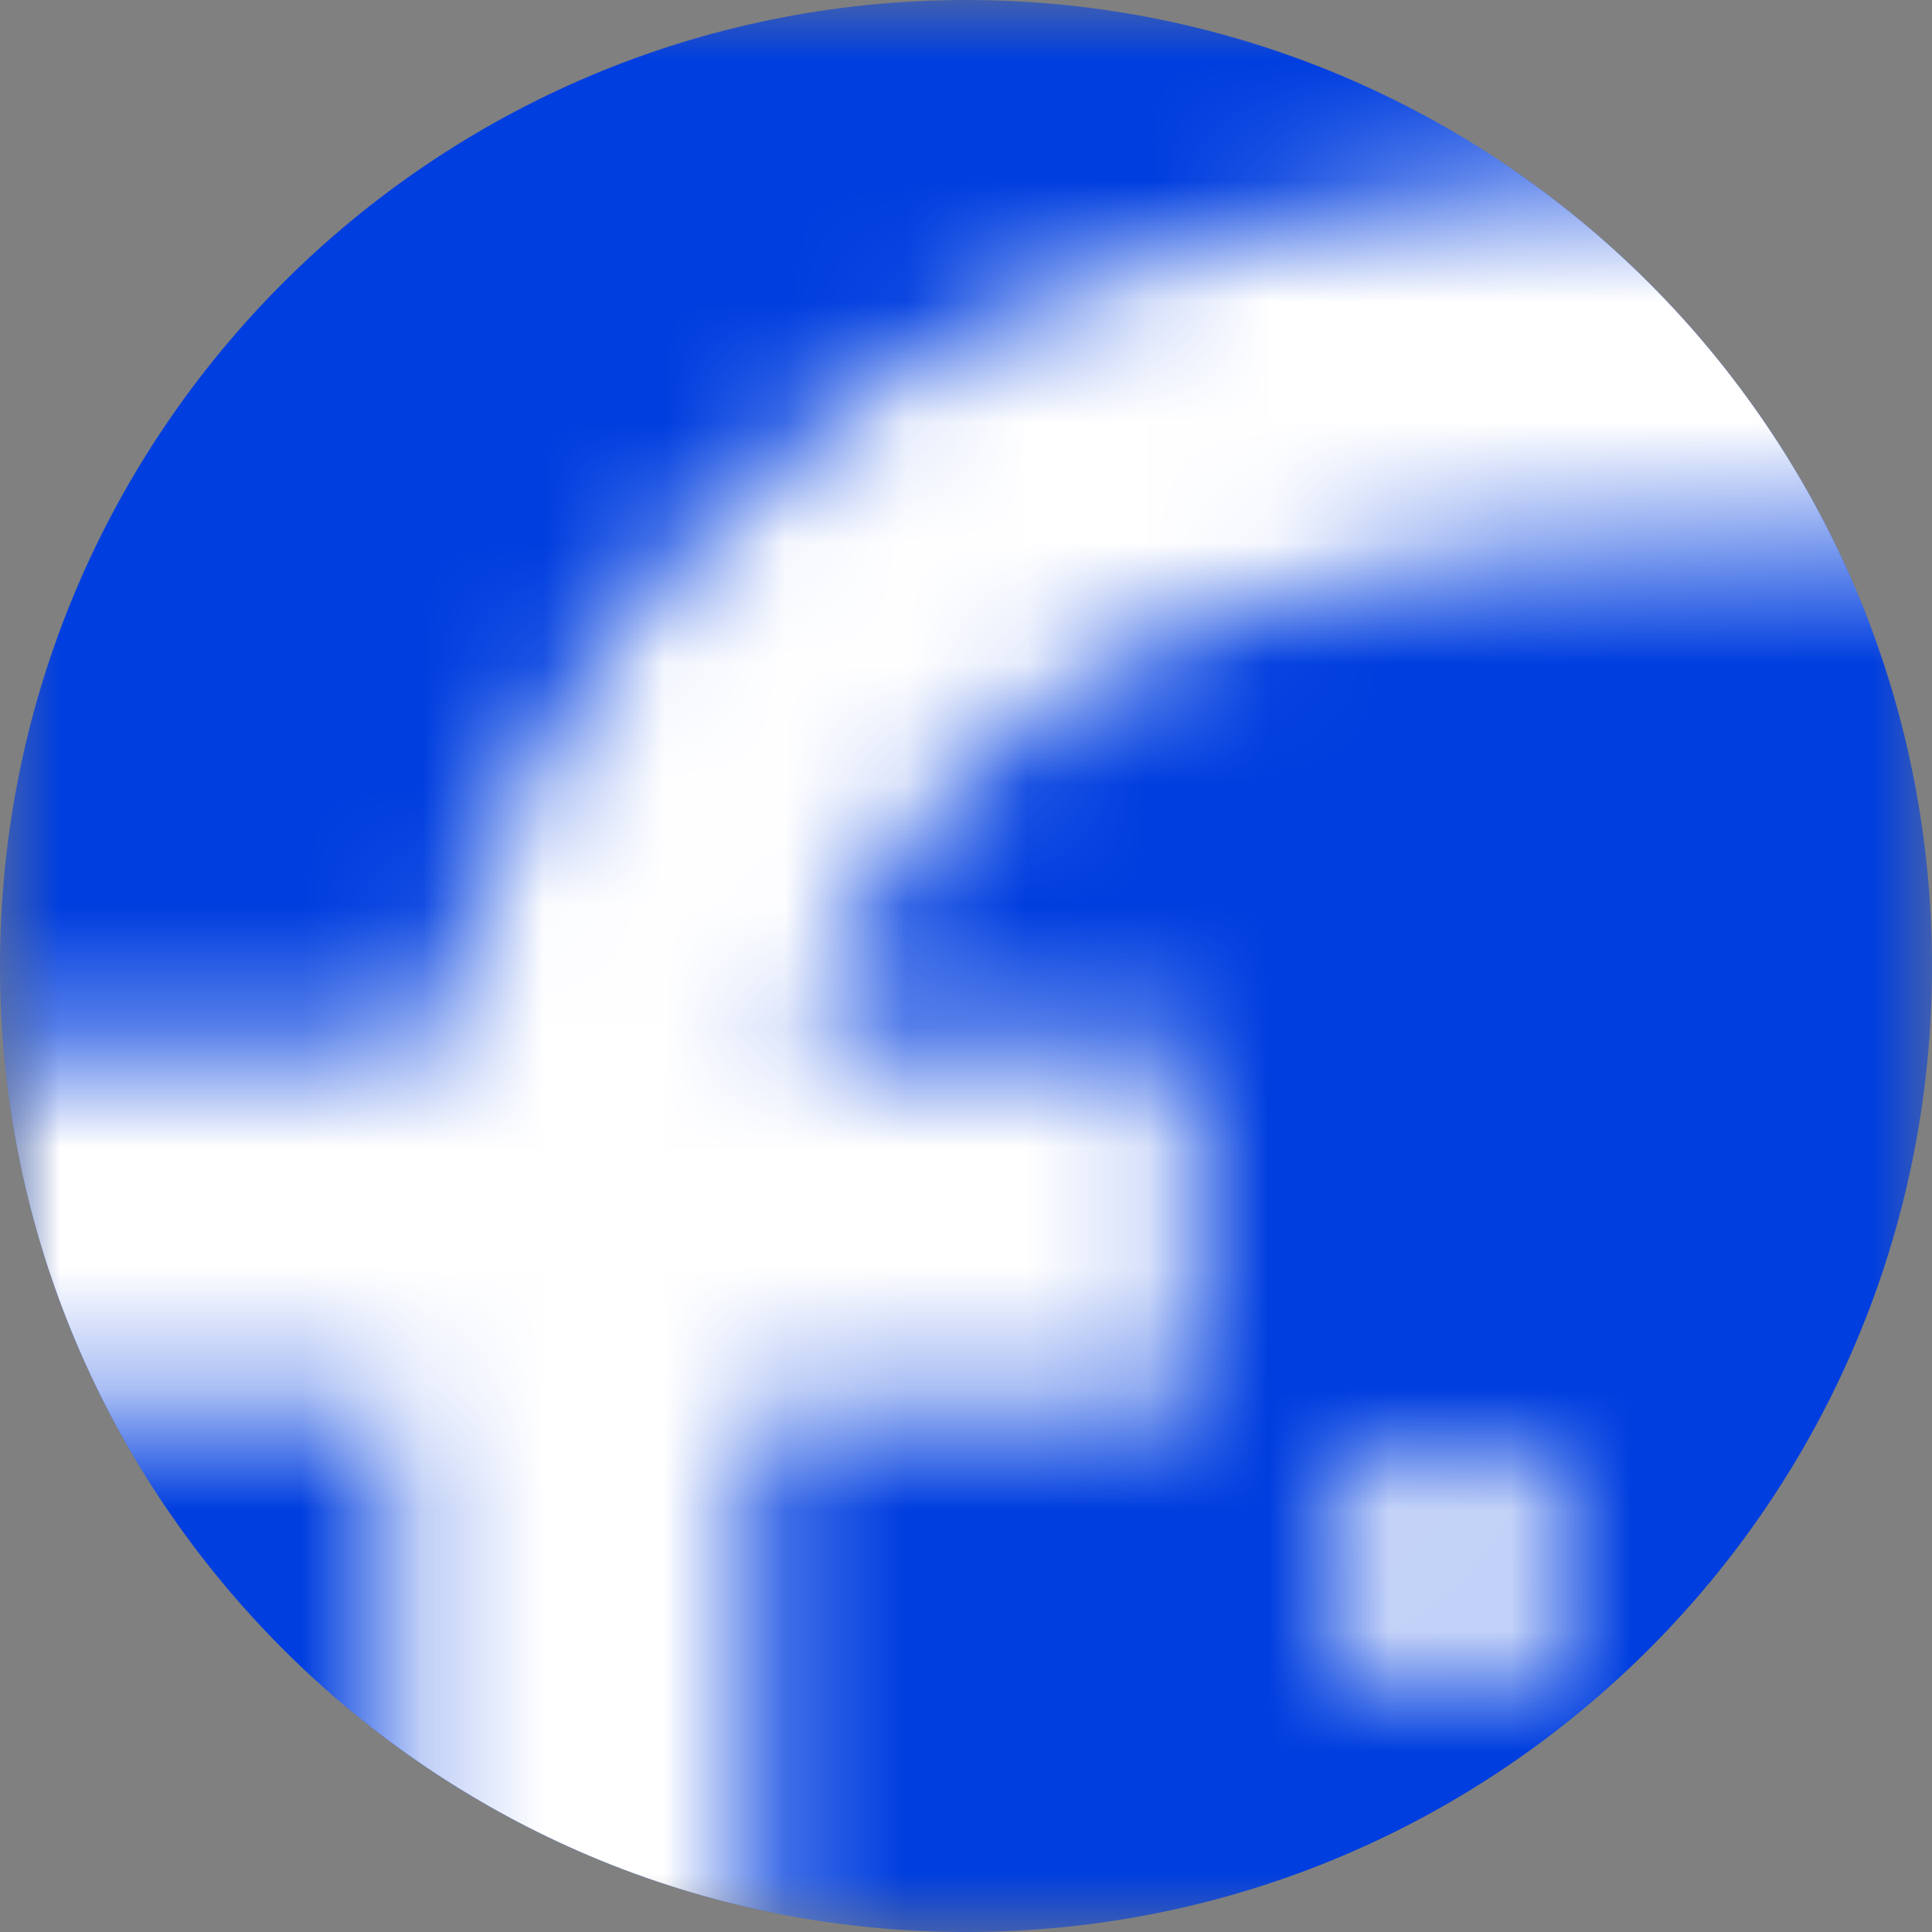 <svg width="16" height="16" viewBox="0 0 16 16" fill="none" xmlns="http://www.w3.org/2000/svg">
<rect x="0" y="0" width="16" height="16" fill="#808080" stroke="none"/>
<g clip-path="url(#clip0_84_358)">
<mask id="mask0_84_358" style="mask-type:luminance" maskUnits="userSpaceOnUse" x="0" y="0" width="16" height="16">
<path d="M16 0H0V16H16V0Z" fill="white"/>
</mask>
<g mask="url(#mask0_84_358)">
<path d="M16 8C16 3.582 12.418 0 8 0C3.582 0 0 3.582 0 8C0 12.418 3.582 16 8 16C12.418 16 16 12.418 16 8Z" fill="#003EDF"/>
<mask id="mask1_84_358" style="mask-type:alpha" maskUnits="userSpaceOnUse" x="0" y="1" width="17" height="18">
<path d="M13 13C13 12.448 12.552 12 12 12C11.448 12 11 12.448 11 13C11 13.552 11.448 14 12 14C12.552 14 13 13.552 13 13Z" fill="white"/>
<path d="M16 3.066C5.538 2.307 4.747 8.303 4.747 12.13C4.747 15.957 4.747 14.42 4.747 19M0 10.168H9.846" stroke="white" stroke-width="3"/>
</mask>
<g mask="url(#mask1_84_358)">
<path d="M16 8C16 3.582 12.418 0 8 0C3.582 0 0 3.582 0 8C0 12.418 3.582 16 8 16C12.418 16 16 12.418 16 8Z" fill="white"/>
</g>
</g>
</g>
<defs>
<clipPath id="clip0_84_358">
<rect width="16" height="16" fill="white"/>
</clipPath>
</defs>
</svg>
